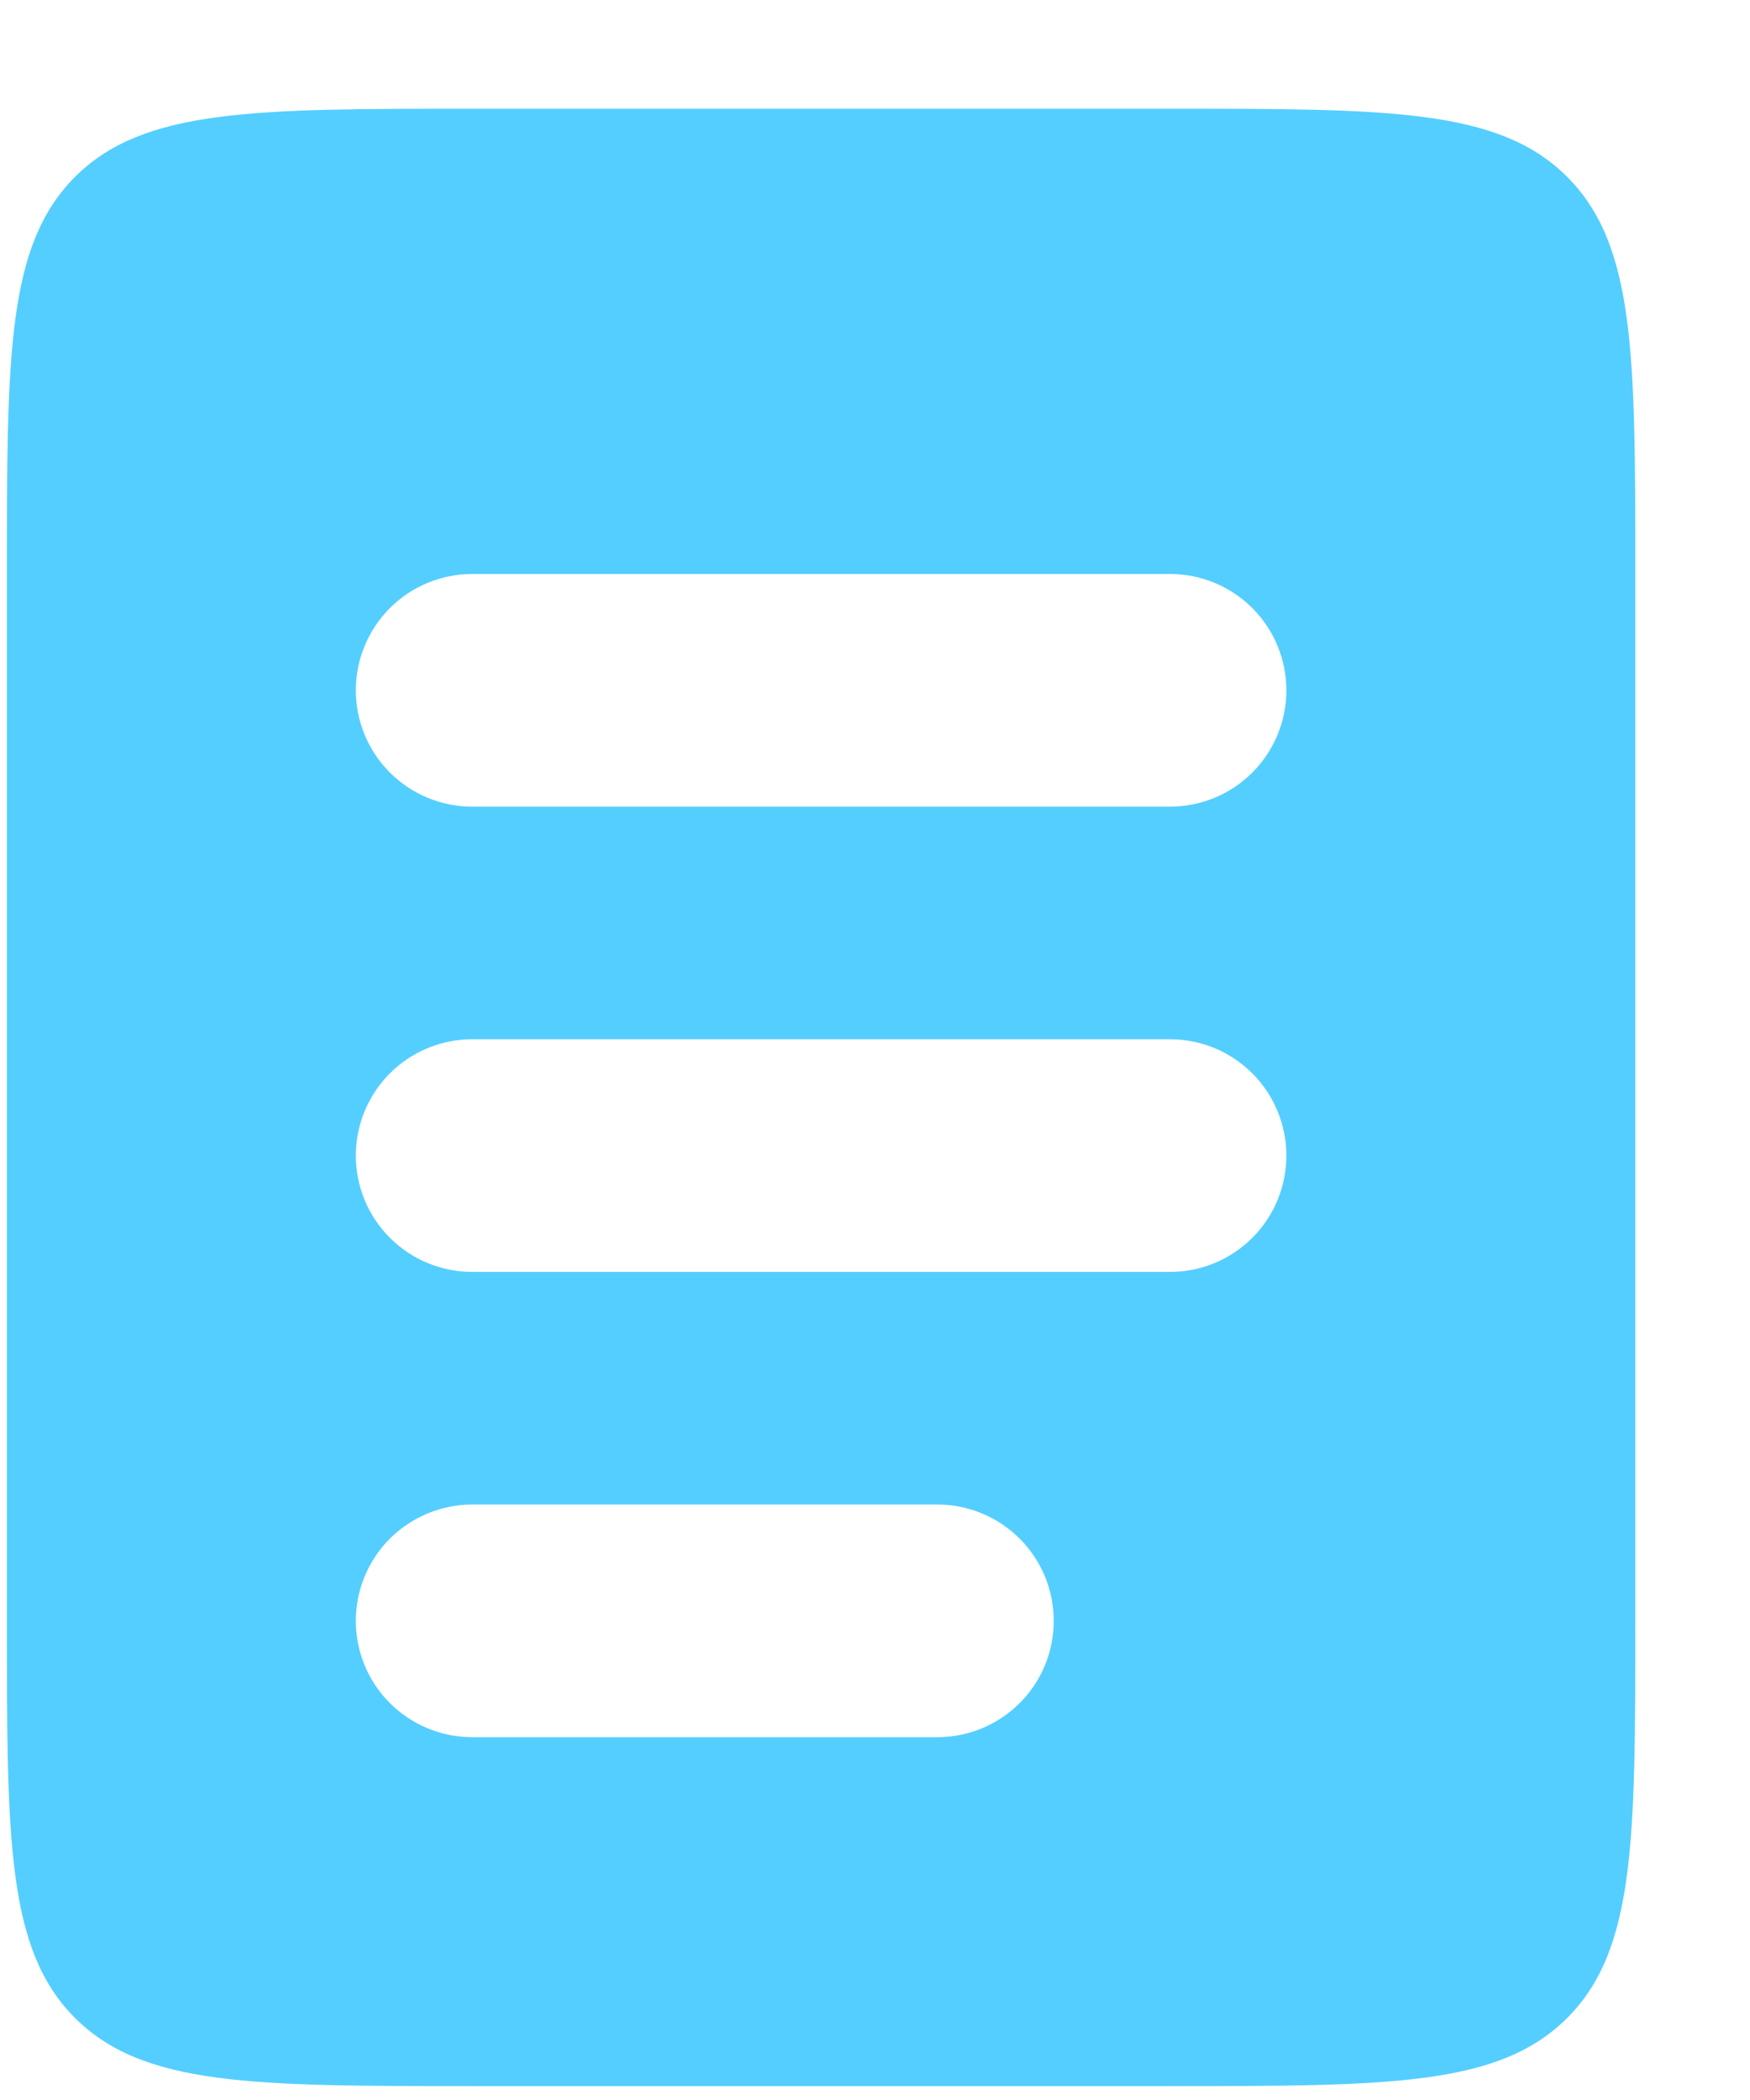 <svg width="15" height="18" viewBox="0 0 15 18" fill="none" xmlns="http://www.w3.org/2000/svg">
<path fill-rule="evenodd" clip-rule="evenodd" d="M0.643 1.516C0.059 2.101 0.059 3.04 0.059 4.92V13.893C0.059 15.774 0.059 16.713 0.643 17.297C1.228 17.881 2.167 17.881 4.047 17.881H10.029C11.91 17.881 12.849 17.881 13.433 17.297C14.017 16.713 14.017 15.774 14.017 13.893V4.92C14.017 3.04 14.017 2.101 13.433 1.516C12.849 0.932 11.91 0.932 10.029 0.932H4.047C2.167 0.932 1.228 0.932 0.643 1.516ZM4.047 4.92C3.783 4.92 3.529 5.025 3.342 5.212C3.155 5.399 3.05 5.653 3.05 5.917C3.05 6.182 3.155 6.435 3.342 6.622C3.529 6.809 3.783 6.914 4.047 6.914H10.029C10.294 6.914 10.547 6.809 10.734 6.622C10.921 6.435 11.026 6.182 11.026 5.917C11.026 5.653 10.921 5.399 10.734 5.212C10.547 5.025 10.294 4.92 10.029 4.92H4.047ZM4.047 8.908C3.783 8.908 3.529 9.013 3.342 9.2C3.155 9.387 3.05 9.641 3.05 9.905C3.05 10.17 3.155 10.423 3.342 10.61C3.529 10.797 3.783 10.902 4.047 10.902H10.029C10.294 10.902 10.547 10.797 10.734 10.61C10.921 10.423 11.026 10.17 11.026 9.905C11.026 9.641 10.921 9.387 10.734 9.2C10.547 9.013 10.294 8.908 10.029 8.908H4.047ZM4.047 12.896C3.783 12.896 3.529 13.002 3.342 13.188C3.155 13.375 3.05 13.629 3.05 13.893C3.05 14.158 3.155 14.412 3.342 14.598C3.529 14.785 3.783 14.89 4.047 14.89H8.035C8.3 14.89 8.553 14.785 8.74 14.598C8.927 14.412 9.032 14.158 9.032 13.893C9.032 13.629 8.927 13.375 8.74 13.188C8.553 13.002 8.3 12.896 8.035 12.896H4.047Z" fill="#54CEFF"/>
</svg>
